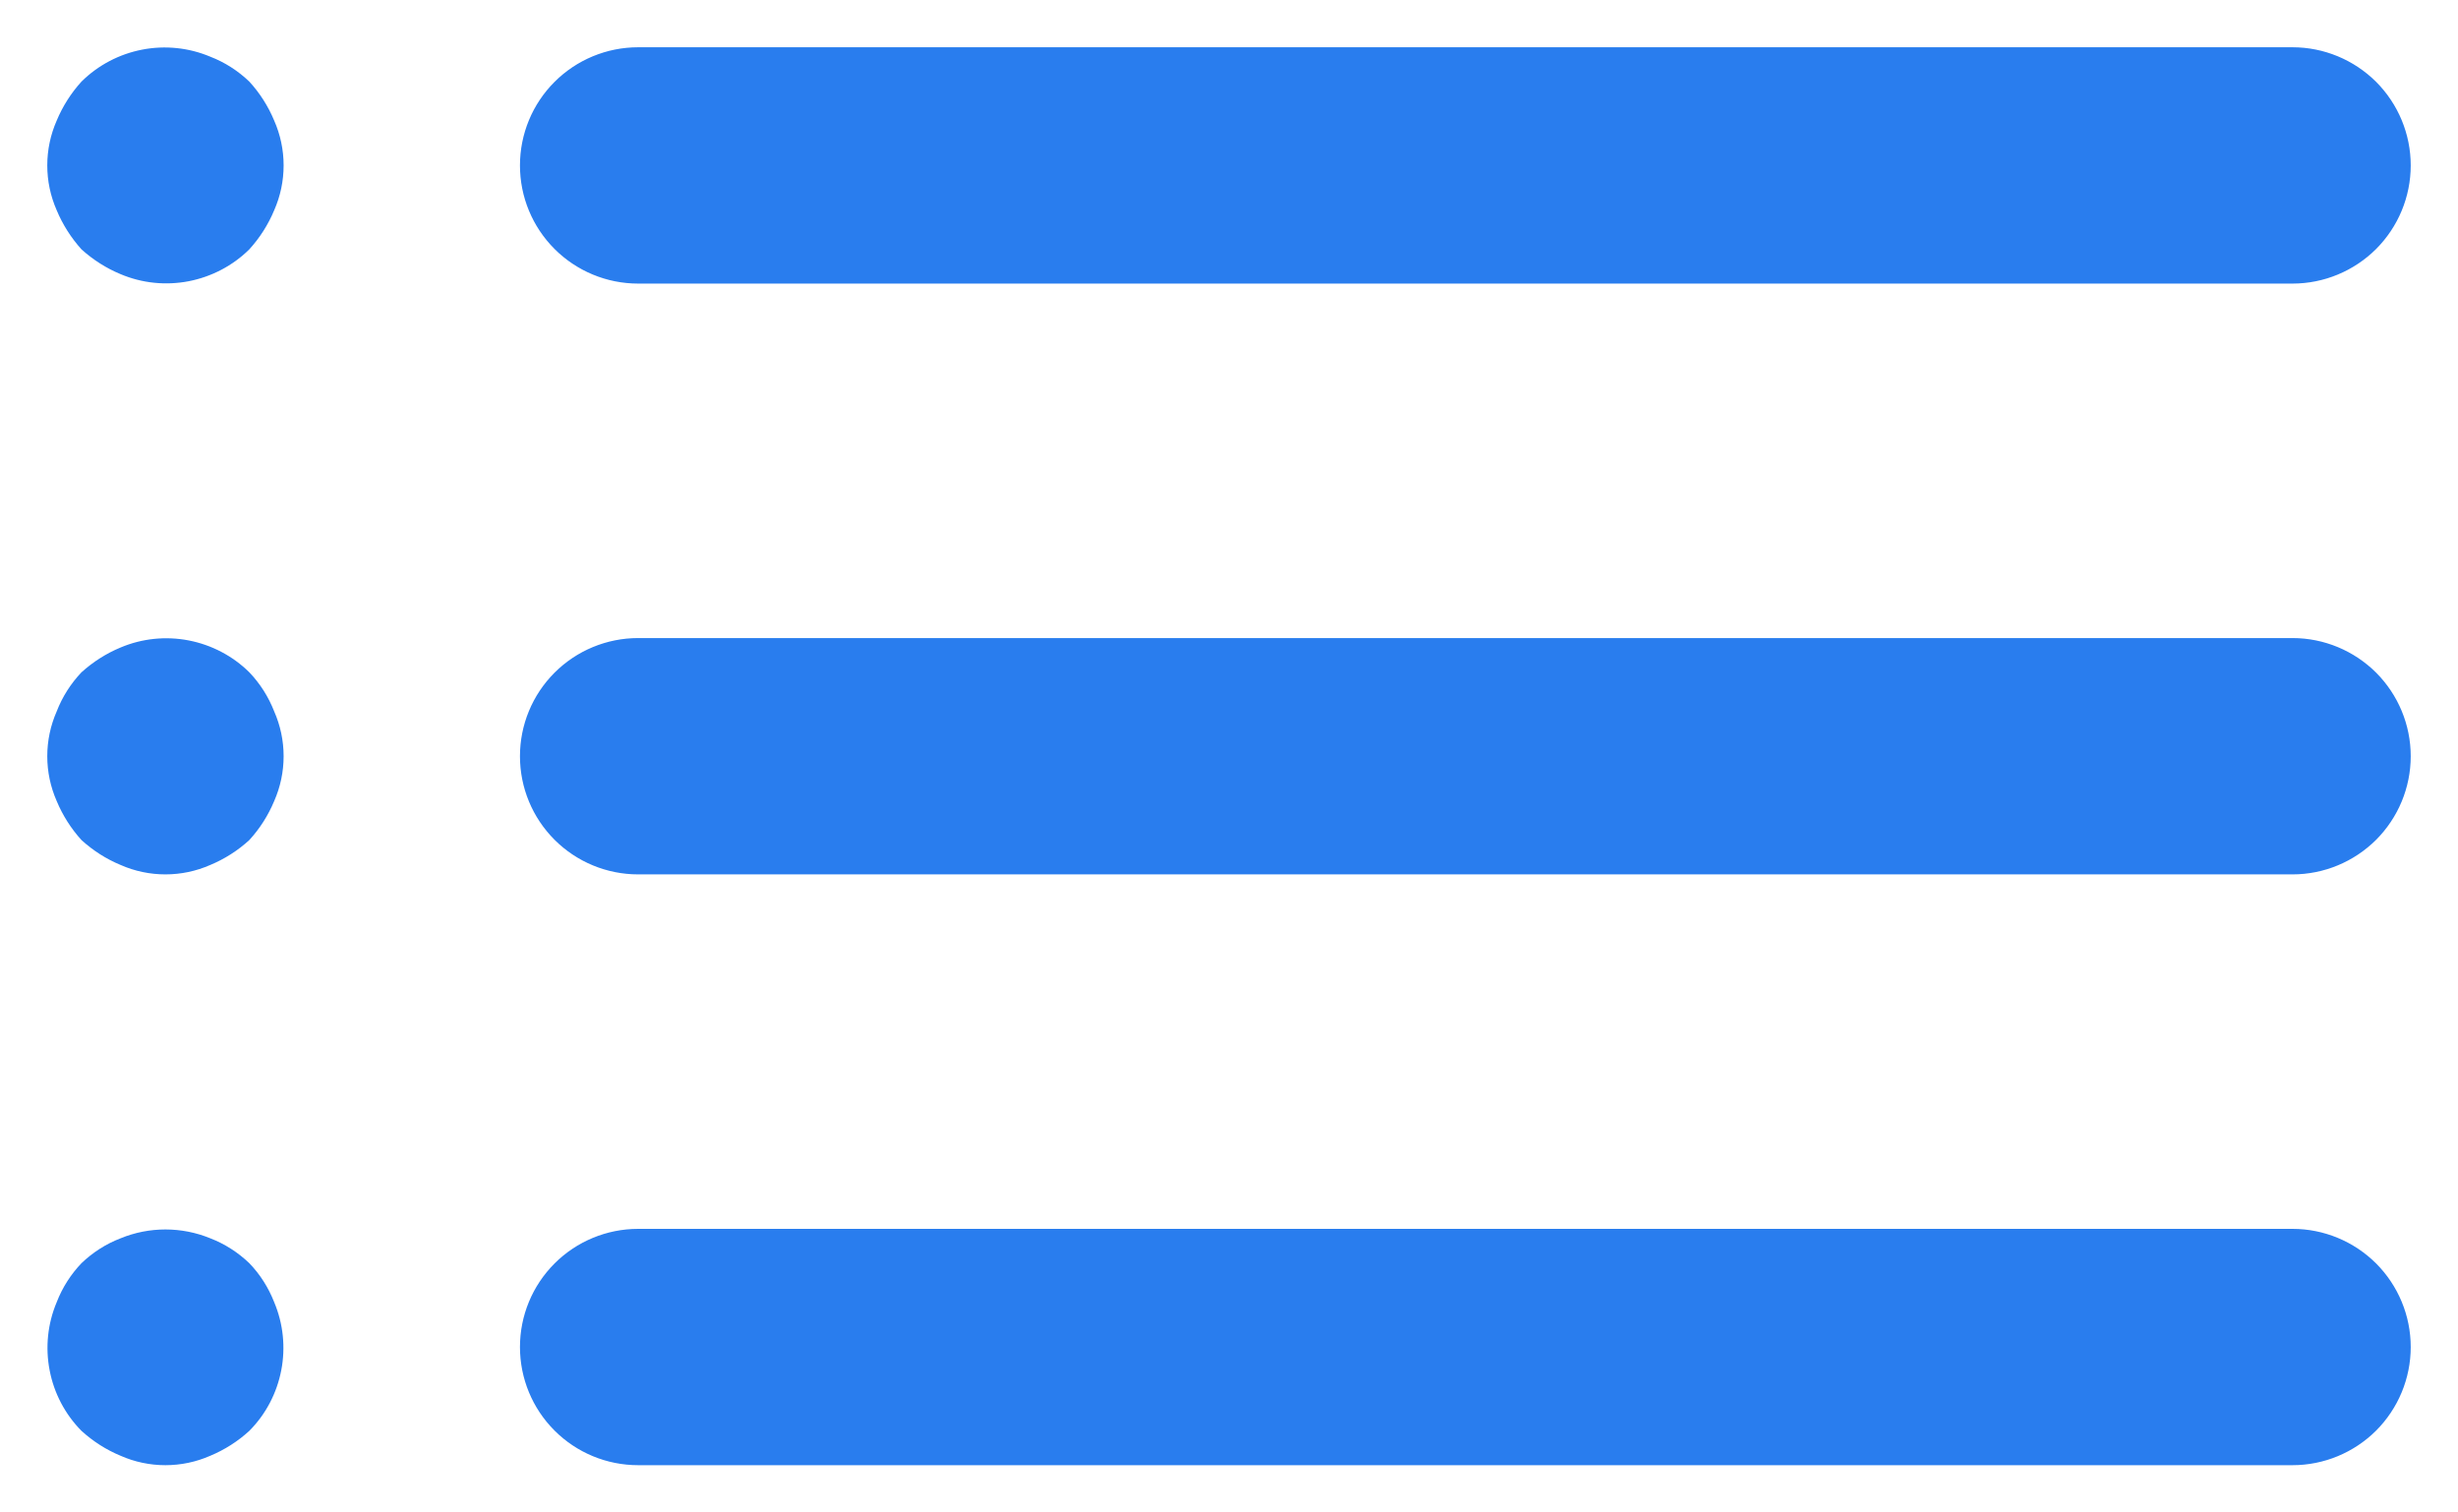 <svg width="26" height="16" viewBox="0 0 26 16" fill="none" xmlns="http://www.w3.org/2000/svg">
<path d="M2.637 13.363C2.518 13.249 2.378 13.159 2.225 13.1C1.92 12.975 1.579 12.975 1.275 13.1C1.121 13.159 0.981 13.249 0.862 13.363C0.749 13.481 0.659 13.622 0.6 13.775C0.504 14.003 0.478 14.254 0.525 14.496C0.571 14.739 0.689 14.962 0.862 15.137C0.984 15.248 1.123 15.337 1.275 15.4C1.424 15.466 1.586 15.5 1.75 15.5C1.913 15.5 2.075 15.466 2.225 15.4C2.376 15.337 2.516 15.248 2.637 15.137C2.811 14.962 2.928 14.739 2.975 14.496C3.022 14.254 2.996 14.003 2.9 13.775C2.84 13.622 2.751 13.481 2.637 13.363ZM6.75 3H24.25C24.581 3 24.899 2.868 25.134 2.634C25.368 2.399 25.5 2.082 25.5 1.75C25.5 1.418 25.368 1.101 25.134 0.866C24.899 0.632 24.581 0.5 24.25 0.5H6.75C6.418 0.5 6.1 0.632 5.866 0.866C5.631 1.101 5.5 1.418 5.5 1.75C5.5 2.082 5.631 2.399 5.866 2.634C6.1 2.868 6.418 3 6.75 3ZM2.637 7.112C2.462 6.939 2.238 6.822 1.996 6.775C1.753 6.728 1.502 6.754 1.275 6.85C1.123 6.913 0.984 7.002 0.862 7.112C0.749 7.231 0.659 7.372 0.6 7.525C0.534 7.675 0.5 7.836 0.5 8C0.5 8.164 0.534 8.325 0.6 8.475C0.663 8.626 0.752 8.766 0.862 8.887C0.984 8.998 1.123 9.087 1.275 9.15C1.424 9.216 1.586 9.25 1.75 9.25C1.913 9.25 2.075 9.216 2.225 9.15C2.376 9.087 2.516 8.998 2.637 8.887C2.748 8.766 2.837 8.626 2.9 8.475C2.966 8.325 3 8.164 3 8C3 7.836 2.966 7.675 2.9 7.525C2.84 7.372 2.751 7.231 2.637 7.112ZM24.25 6.75H6.75C6.418 6.75 6.1 6.882 5.866 7.116C5.631 7.351 5.5 7.668 5.5 8C5.5 8.332 5.631 8.649 5.866 8.884C6.1 9.118 6.418 9.25 6.75 9.25H24.25C24.581 9.25 24.899 9.118 25.134 8.884C25.368 8.649 25.5 8.332 25.5 8C25.5 7.668 25.368 7.351 25.134 7.116C24.899 6.882 24.581 6.75 24.25 6.75ZM2.637 0.863C2.518 0.749 2.378 0.659 2.225 0.6C1.997 0.504 1.746 0.478 1.504 0.525C1.261 0.572 1.038 0.689 0.862 0.863C0.752 0.984 0.663 1.124 0.6 1.275C0.534 1.425 0.5 1.586 0.5 1.75C0.5 1.914 0.534 2.075 0.6 2.225C0.663 2.376 0.752 2.516 0.862 2.638C0.984 2.748 1.123 2.837 1.275 2.9C1.502 2.996 1.753 3.022 1.996 2.975C2.238 2.928 2.462 2.811 2.637 2.638C2.748 2.516 2.837 2.376 2.9 2.225C2.966 2.075 3 1.914 3 1.75C3 1.586 2.966 1.425 2.9 1.275C2.837 1.124 2.748 0.984 2.637 0.863ZM24.25 13H6.75C6.418 13 6.1 13.132 5.866 13.366C5.631 13.601 5.5 13.918 5.5 14.25C5.5 14.582 5.631 14.899 5.866 15.134C6.1 15.368 6.418 15.5 6.75 15.5H24.25C24.581 15.5 24.899 15.368 25.134 15.134C25.368 14.899 25.5 14.582 25.5 14.25C25.5 13.918 25.368 13.601 25.134 13.366C24.899 13.132 24.581 13 24.25 13Z" fill="#297DEE"/>
</svg>
